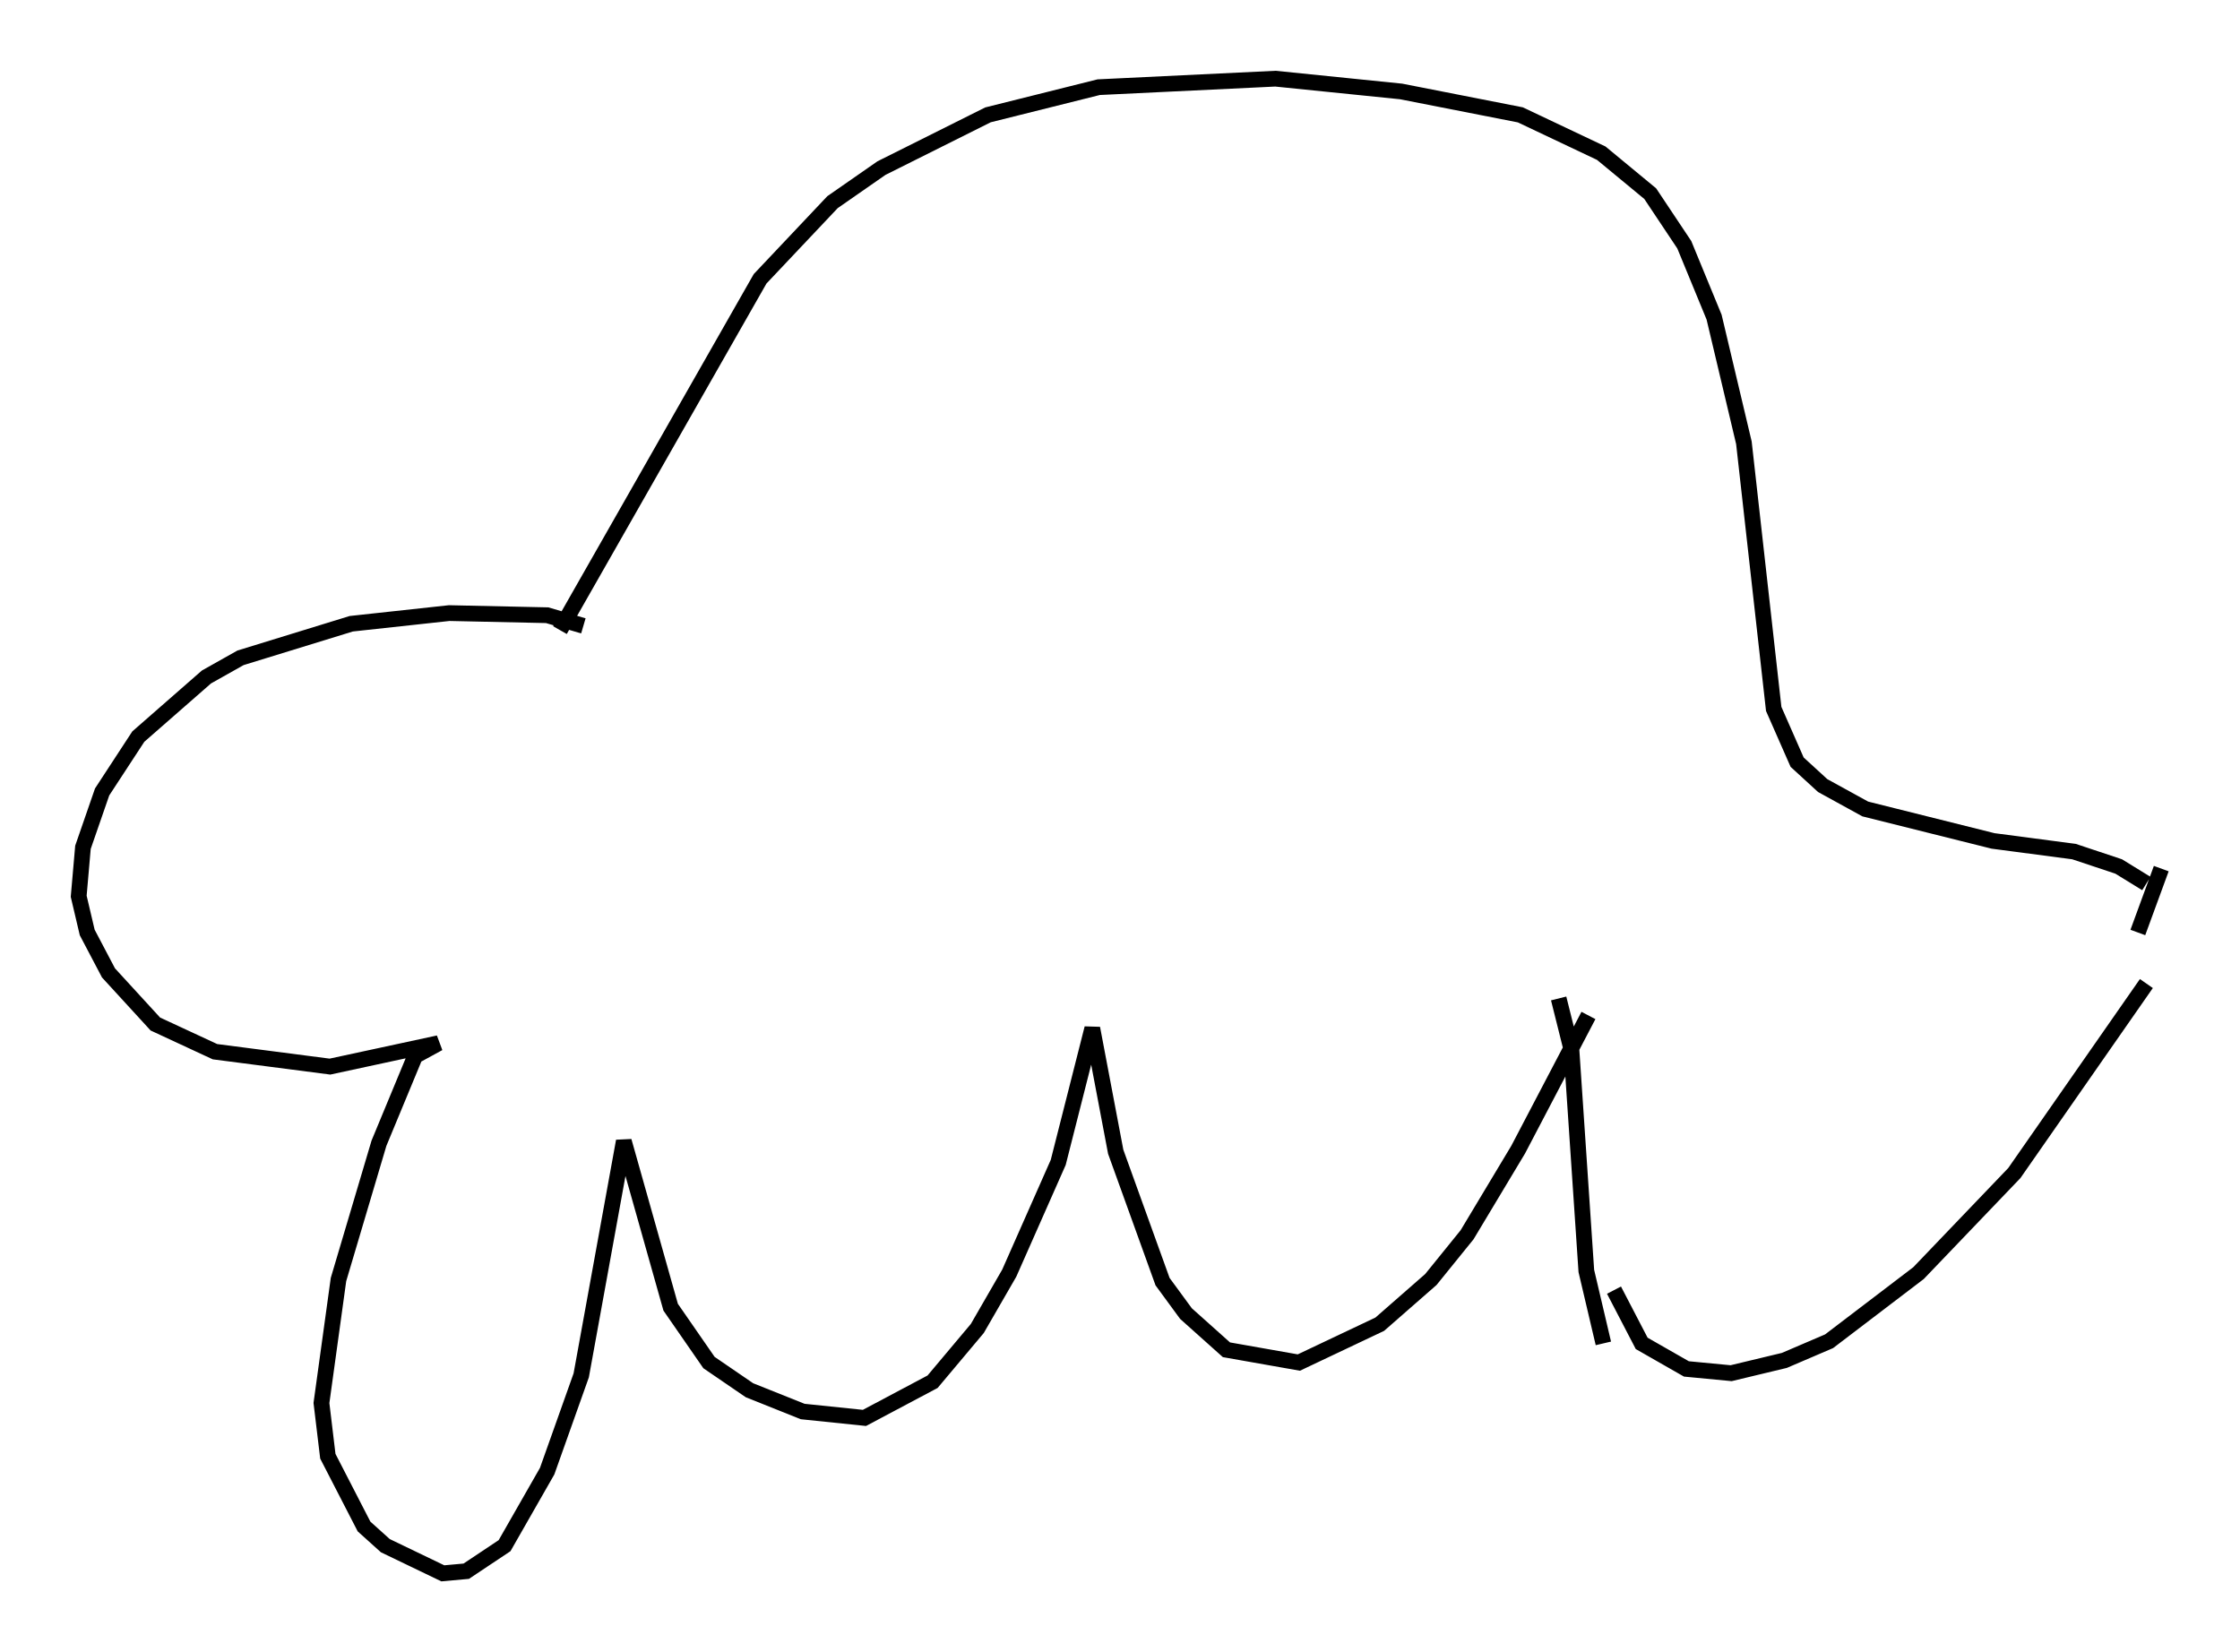 <?xml version="1.0" encoding="utf-8" ?>
<svg baseProfile="full" height="104.992" version="1.1" width="142.34" xmlns="http://www.w3.org/2000/svg" xmlns:ev="http://www.w3.org/2001/xml-events" xmlns:xlink="http://www.w3.org/1999/xlink"><defs /><rect fill="white" height="104.992" width="142.34" x="0" y="0" /><path d="M37.747, 40.453 m-0.677, -0.677 l-2.3, -0.677 -6.225, -0.135 l-6.225, 0.677 -7.036, 2.165 l-2.165, 1.218 -4.33, 3.789 l-2.3, 3.518 -1.218, 3.518 l-0.271, 3.112 0.541, 2.3 l1.353, 2.571 2.977, 3.248 l3.789, 1.759 7.307, 0.947 l6.901, -1.488 -1.488, 0.812 l-2.3, 5.548 -2.571, 8.66 l-1.083, 7.848 0.406, 3.383 l2.3, 4.465 1.353, 1.218 l3.654, 1.759 1.488, -0.135 l2.436, -1.624 2.706, -4.736 l2.165, -6.089 2.706, -14.885 l2.977, 10.555 2.436, 3.518 l2.571, 1.759 3.383, 1.353 l3.924, 0.406 4.33, -2.3 l2.842, -3.383 2.03, -3.518 l3.112, -7.036 2.165, -8.525 l1.488, 7.848 2.977, 8.254 l1.488, 2.03 2.571, 2.3 l4.601, 0.812 5.142, -2.436 l3.248, -2.842 2.3, -2.842 l3.248, -5.413 4.465, -8.525 m1.624, 17.456 l1.759, 3.383 2.842, 1.624 l2.842, 0.271 3.383, -0.812 l2.842, -1.218 5.683, -4.33 l6.089, -6.36 8.39, -12.043 m-37.347, 0.947 l0.812, 3.248 0.947, 14.073 l1.083, 4.601 m-66.305, -45.331 l12.72, -22.327 4.601, -4.871 l3.112, -2.165 6.766, -3.383 l7.036, -1.759 11.231, -0.541 l7.984, 0.812 7.578, 1.488 l5.142, 2.436 3.112, 2.571 l2.165, 3.248 1.894, 4.601 l1.894, 7.984 1.894, 16.915 l1.488, 3.383 1.624, 1.488 l2.706, 1.488 8.119, 2.03 l5.142, 0.677 2.842, 0.947 l1.759, 1.083 m0.947, -0.947 l-1.488, 4.059 " fill="none" stroke="black" stroke-width="1" /></svg>